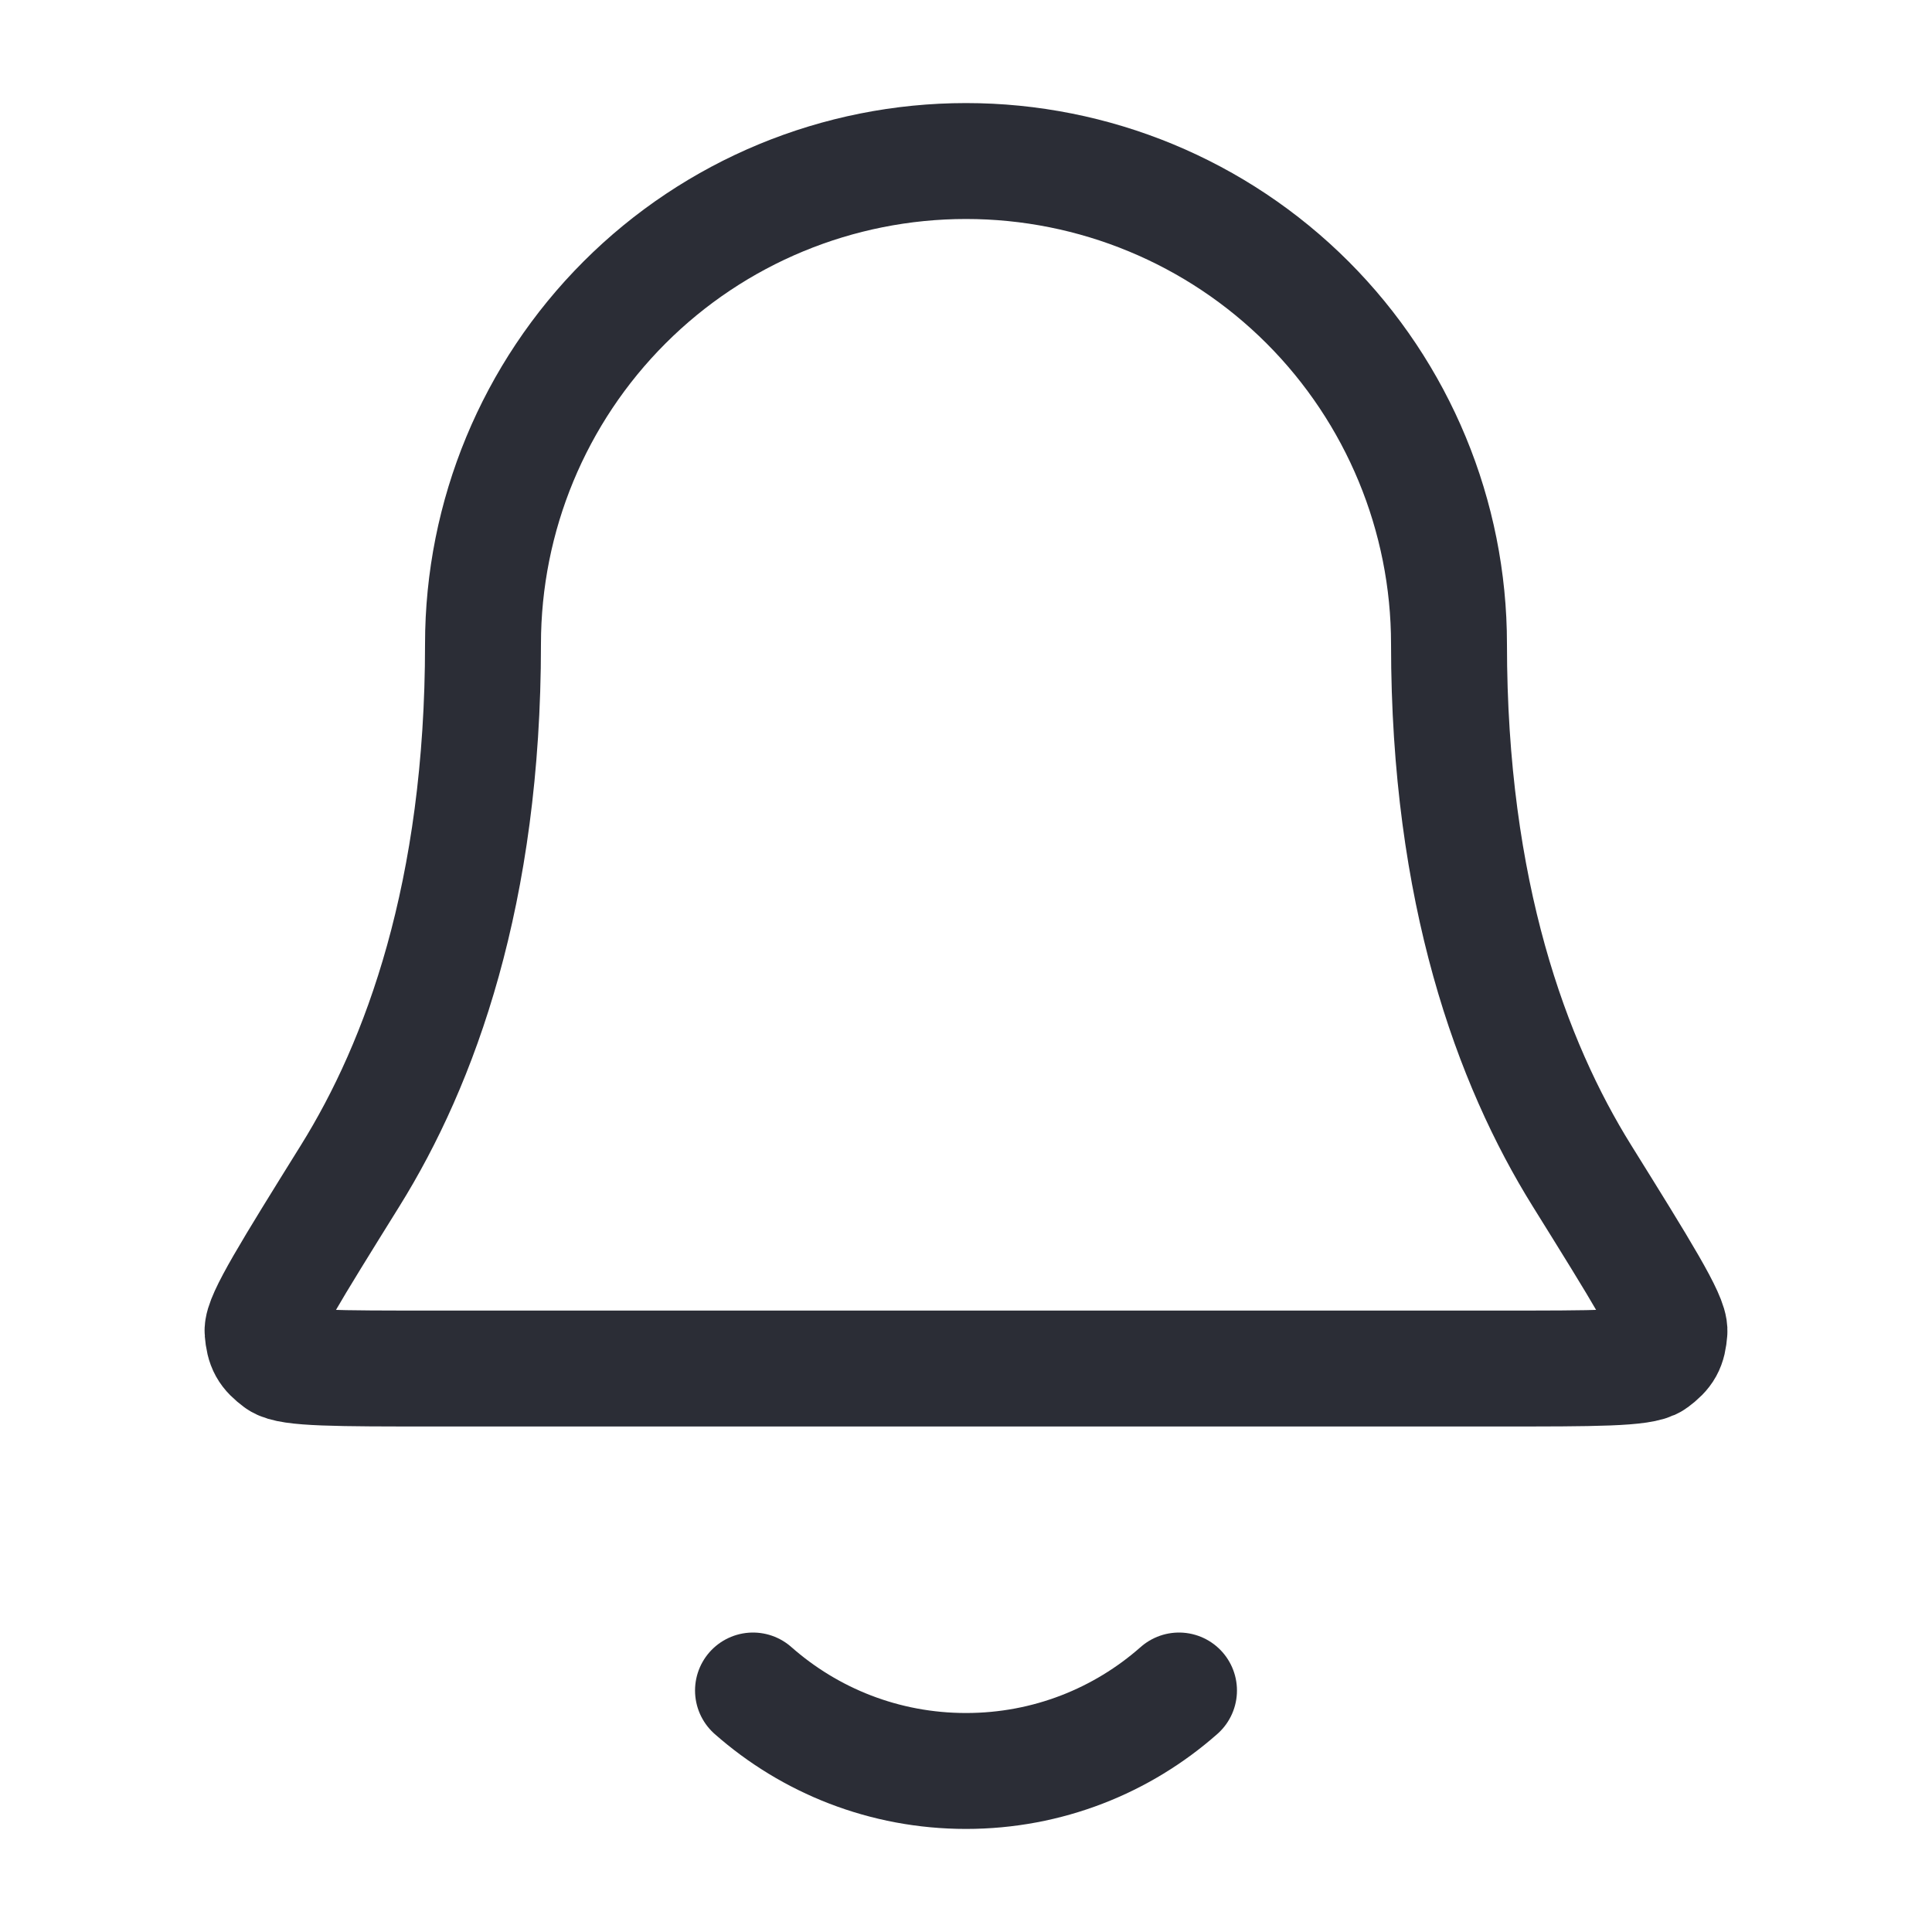 <svg width="20" height="20" viewBox="0 0 20 20" fill="none" xmlns="http://www.w3.org/2000/svg">
<path d="M7.795 17.5C8.383 18.019 9.155 18.333 10 18.333C10.846 18.333 11.617 18.019 12.205 17.5M15 6.667C15 5.341 14.473 4.069 13.536 3.131C12.598 2.193 11.326 1.667 10 1.667C8.674 1.667 7.402 2.193 6.465 3.131C5.527 4.069 5 5.341 5 6.667C5 9.242 4.351 11.005 3.625 12.171C3.013 13.155 2.707 13.647 2.718 13.784C2.731 13.936 2.763 13.994 2.885 14.085C2.996 14.167 3.494 14.167 4.491 14.167H15.51C16.506 14.167 17.005 14.167 17.116 14.085C17.238 13.994 17.27 13.936 17.282 13.784C17.294 13.647 16.988 13.155 16.376 12.171C15.65 11.005 15 9.242 15 6.667Z" stroke="#2B2D36" stroke-width="1.2" stroke-linecap="round" stroke-linejoin="round"/>
</svg>
